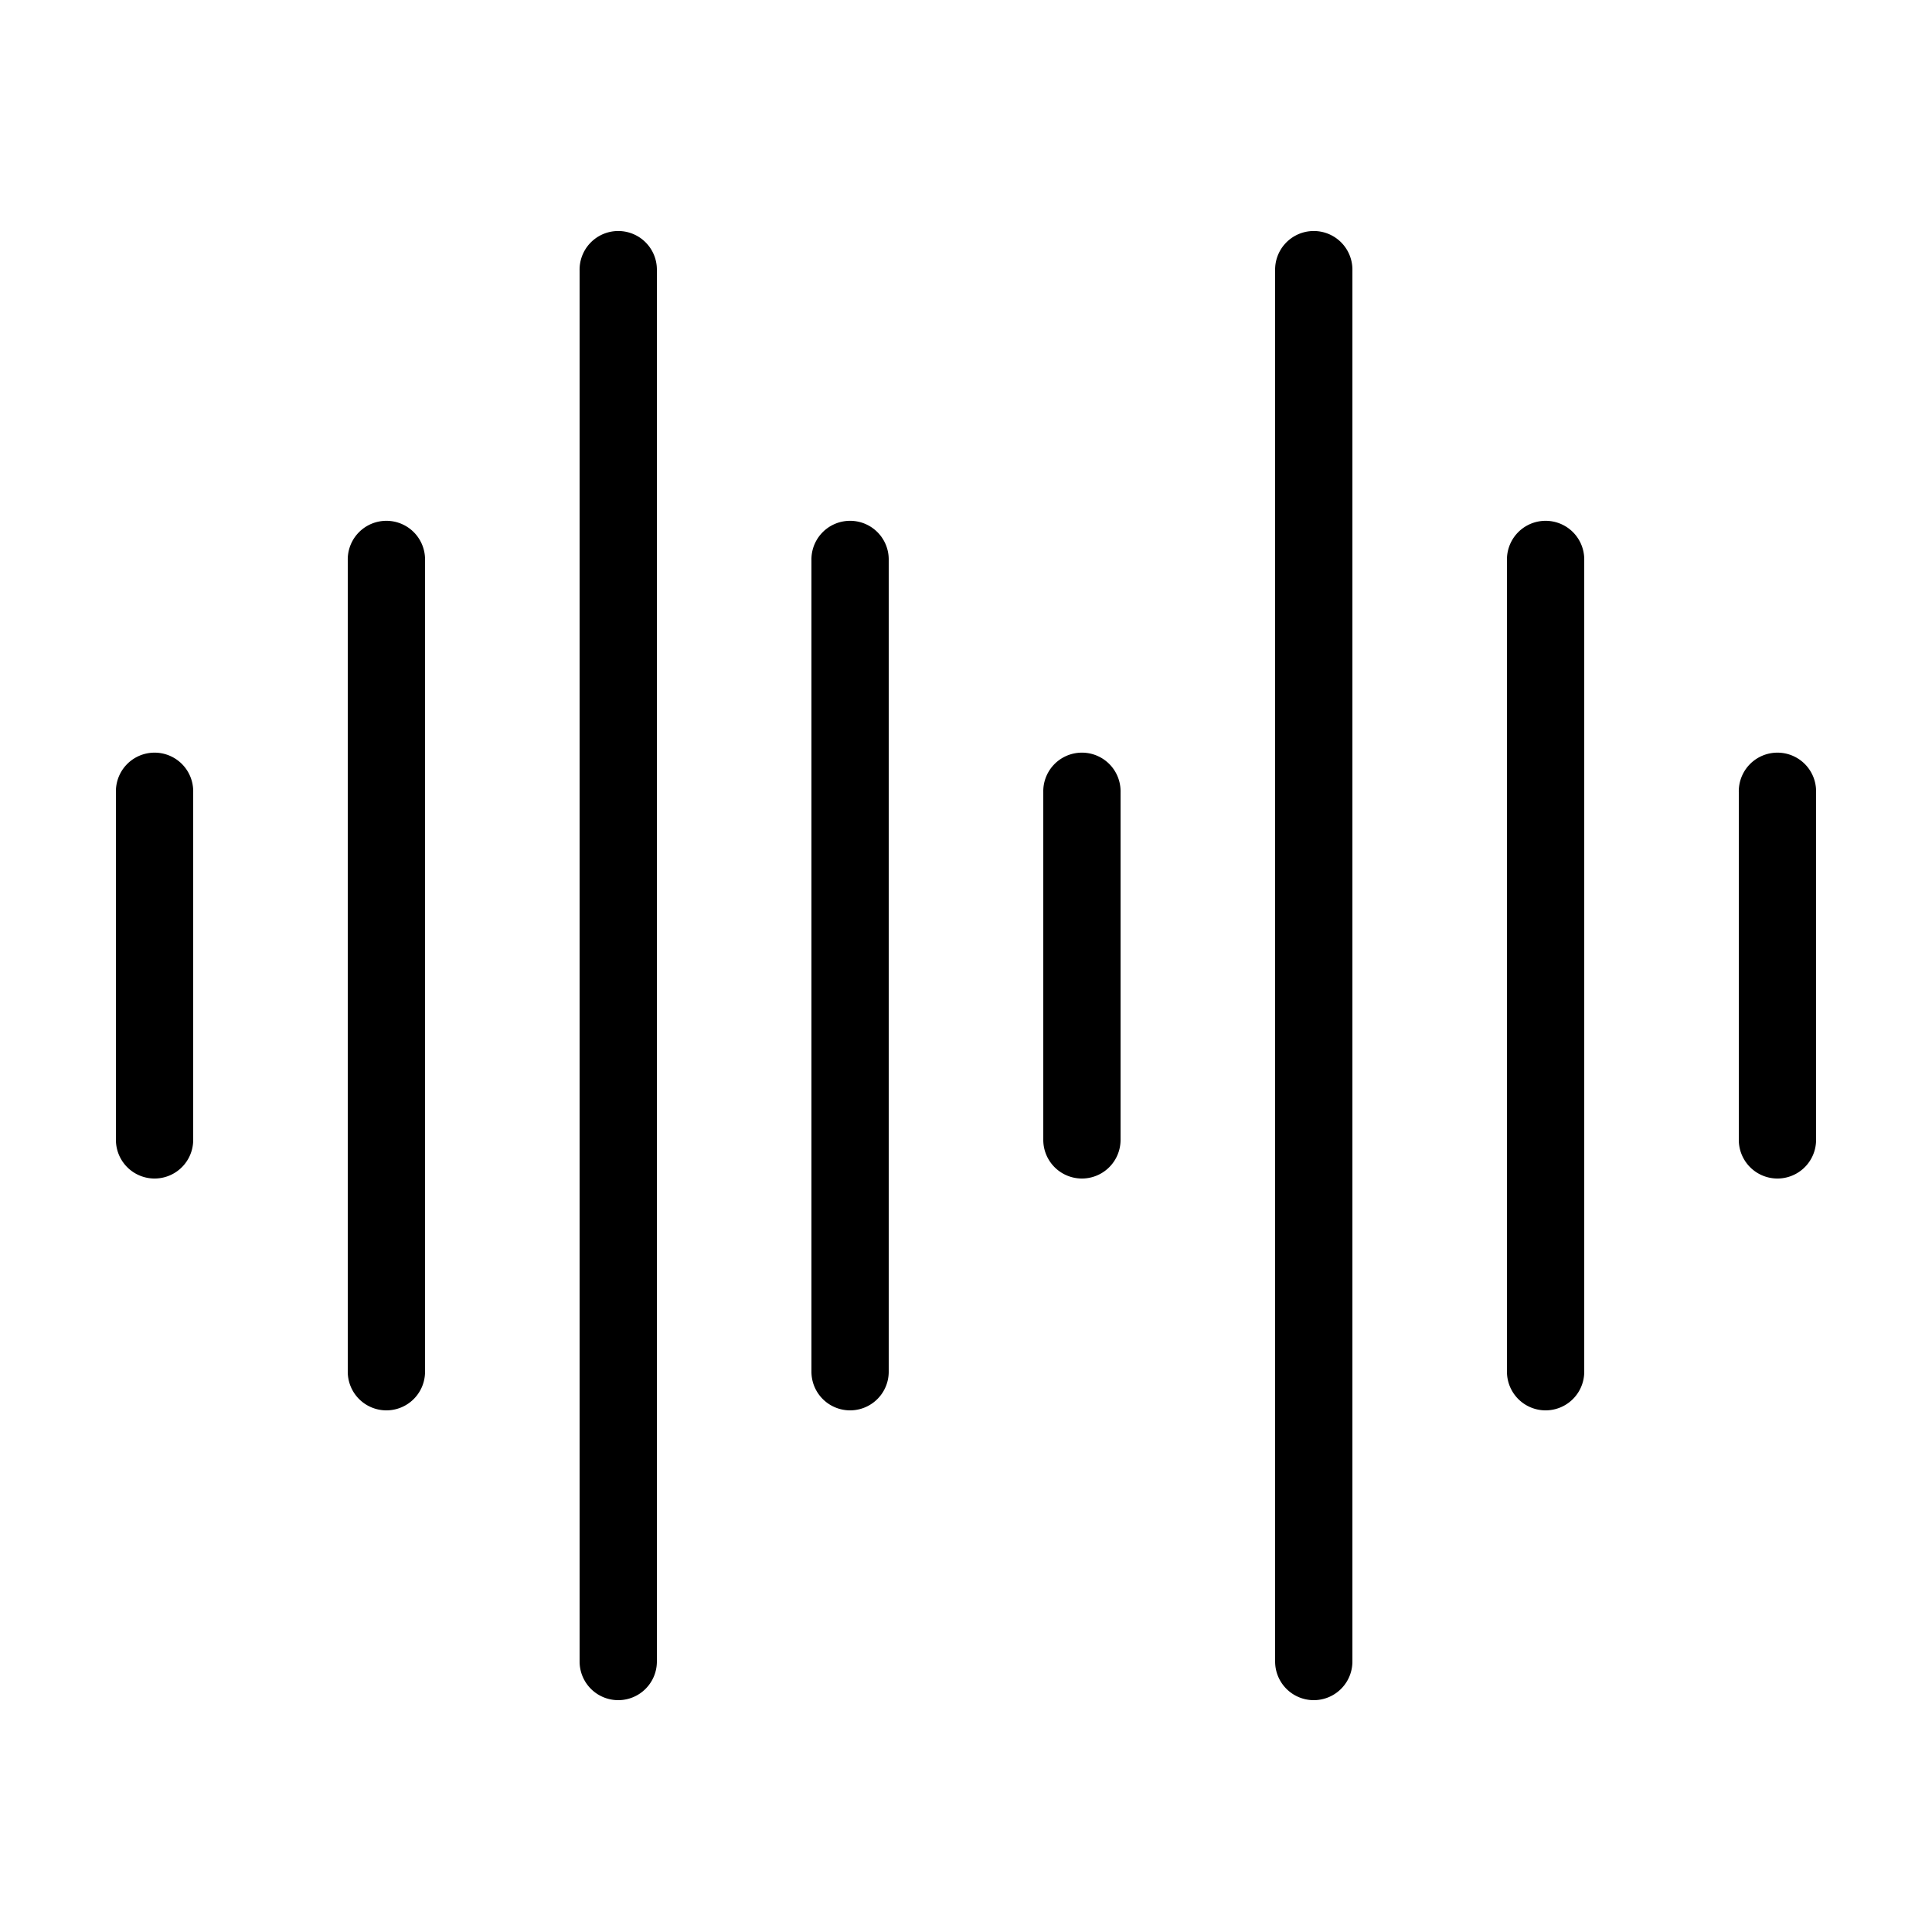 <svg height='300px' width='300px'  fill="#000000" xmlns:dc="http://purl.org/dc/elements/1.1/" xmlns:cc="http://creativecommons.org/ns#" xmlns:rdf="http://www.w3.org/1999/02/22-rdf-syntax-ns#" xmlns:svg="http://www.w3.org/2000/svg" xmlns="http://www.w3.org/2000/svg" xmlns:sodipodi="http://sodipodi.sourceforge.net/DTD/sodipodi-0.dtd" xmlns:inkscape="http://www.inkscape.org/namespaces/inkscape" version="1.1" x="0px" y="0px" viewBox="0 0 100 100"><g transform="translate(0,-952.362)"><path style="font-size:medium;font-style:normal;font-variant:normal;font-weight:normal;font-stretch:normal;text-indent:0;text-align:start;text-decoration:none;line-height:normal;letter-spacing:normal;word-spacing:normal;text-transform:none;direction:ltr;block-progression:tb;writing-mode:lr-tb;text-anchor:start;baseline-shift:baseline;opacity:1;color:#000000;fill:#000000;fill-opacity:1;stroke:none;stroke-width:4;marker:none;visibility:visible;display:inline;overflow:visible;enable-background:accumulate;font-family:Sans;-inkscape-font-specification:Sans" d="M 31.781 11.969 A 2 2 0 0 0 30 14 L 30 86 A 2 2 0 1 0 34 86 L 34 14 A 2 2 0 0 0 31.781 11.969 z M 67.781 11.969 A 2 2 0 0 0 66 14 L 66 86 A 2 2 0 1 0 70 86 L 70 14 A 2 2 0 0 0 67.781 11.969 z M 19.781 26.969 A 2 2 0 0 0 18 29 L 18 71 A 2 2 0 1 0 22 71 L 22 29 A 2 2 0 0 0 19.781 26.969 z M 43.781 26.969 A 2 2 0 0 0 42 29 L 42 71 A 2 2 0 1 0 46 71 L 46 29 A 2 2 0 0 0 43.781 26.969 z M 79.781 26.969 A 2 2 0 0 0 78 29 L 78 71 A 2 2 0 1 0 82 71 L 82 29 A 2 2 0 0 0 79.781 26.969 z M 7.781 38.969 A 2 2 0 0 0 6 41 L 6 59 A 2 2 0 1 0 10 59 L 10 41 A 2 2 0 0 0 7.781 38.969 z M 55.781 38.969 A 2 2 0 0 0 54 41 L 54 59 A 2 2 0 1 0 58 59 L 58 41 A 2 2 0 0 0 55.781 38.969 z M 91.781 38.969 A 2 2 0 0 0 90 41 L 90 59 A 2 2 0 1 0 94 59 L 94 41 A 2 2 0 0 0 91.781 38.969 z " transform="translate(0,952.362)"></path></g></svg>